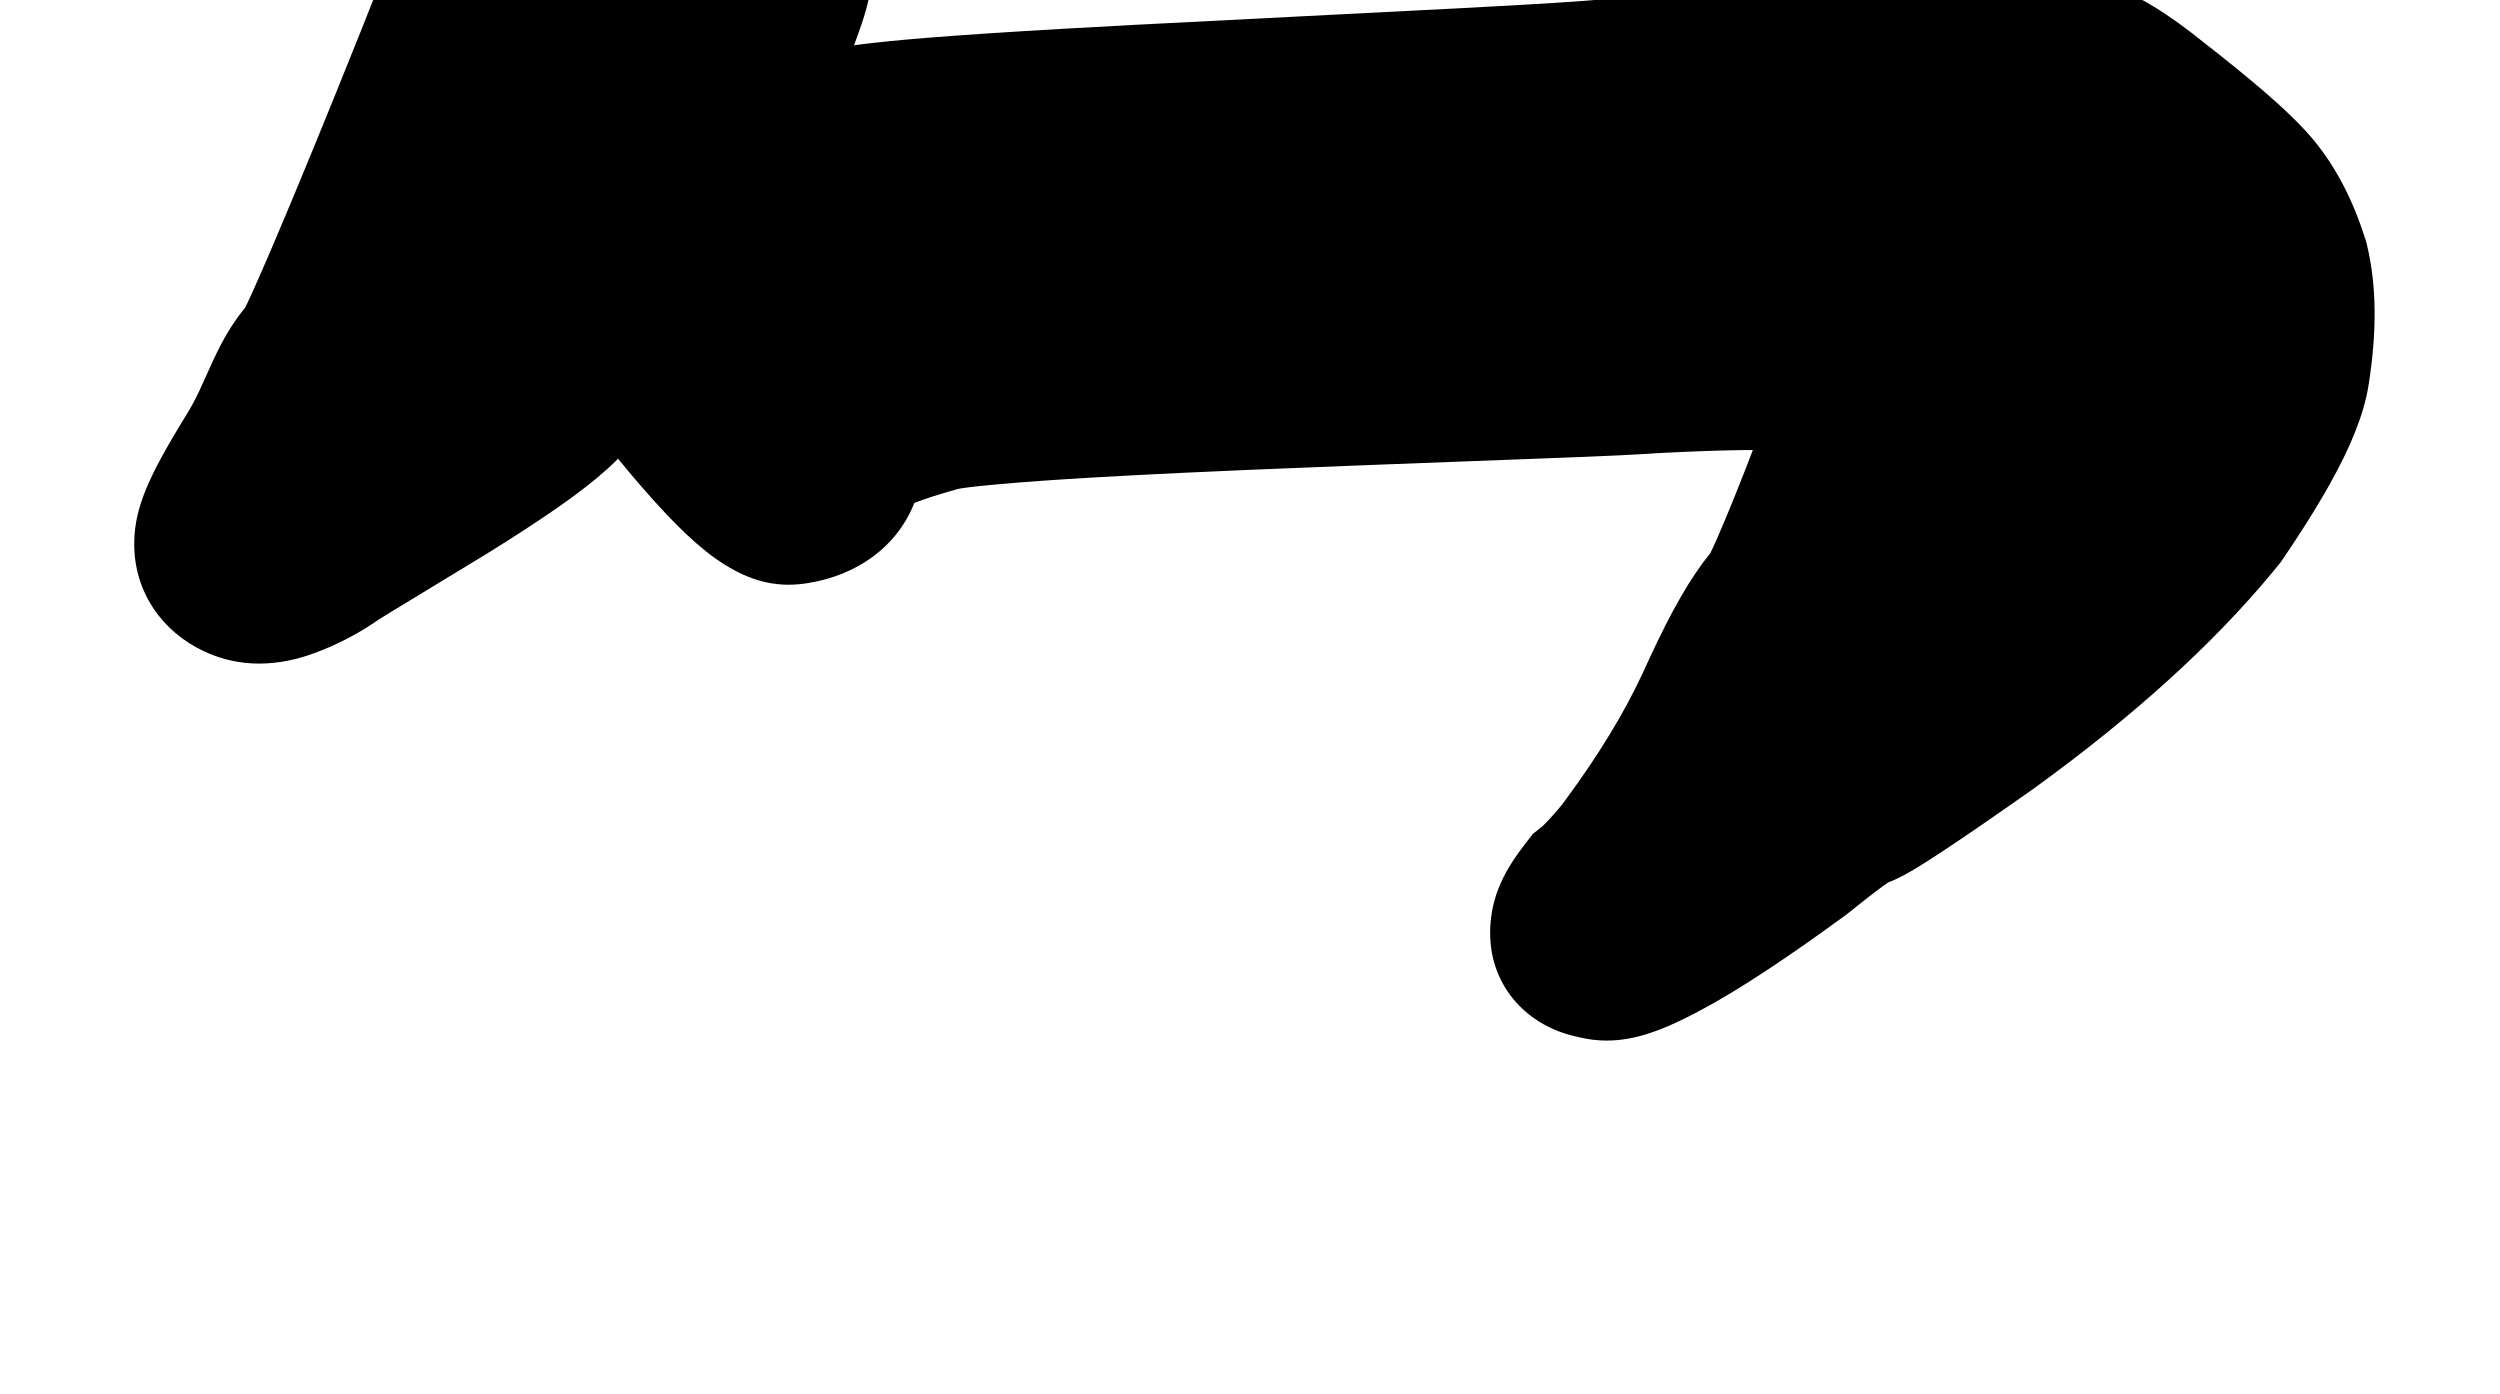 <?xml version="1.0" encoding="UTF-8"?>
<svg width="260px" height="145px" viewBox="0 0 260 145" version="1.1" xmlns="http://www.w3.org/2000/svg" xmlns:xlink="http://www.w3.org/1999/xlink">
    <title>ji_s</title>
    <g id="ji_s" stroke="none" stroke-width="1" fill="none" fill-rule="evenodd">
        <path d="M159.423,86.721 L158.678,87.681 C156.562,90.408 155.265,92.854 155.013,96.034 L154.992,96.356 C154.671,102.326 158.686,106.625 163.82,107.778 L163.962,107.808 L164.216,107.872 C168.096,108.802 171.531,107.831 176.034,105.502 L176.865,105.064 L177.722,104.597 L178.508,104.153 C178.642,104.077 178.777,103.999 178.912,103.92 L179.741,103.432 L180.599,102.912 L181.485,102.362 L182.4,101.781 L183.344,101.169 L184.317,100.527 L185.32,99.853 L186.352,99.148 L187.414,98.413 L188.507,97.645 L189.629,96.847 L190.782,96.017 L192.156,95.017 L193.278,94.118 L194.13,93.447 L194.891,92.858 L195.56,92.354 L195.954,92.065 L196.348,91.783 L196.666,91.658 C196.873,91.573 197.074,91.483 197.274,91.388 C197.758,91.16 198.235,90.902 198.764,90.594 L199.531,90.135 L200.103,89.78 L200.725,89.385 L201.758,88.713 L202.971,87.908 L204.705,86.737 L206.266,85.668 L208.901,83.841 L211.41,82.083 C221.785,74.575 230.116,67.049 236.396,59.447 L237.196,58.465 L237.786,57.593 L238.469,56.57 C238.581,56.401 238.691,56.234 238.8,56.067 L239.441,55.08 C239.649,54.756 239.854,54.435 240.053,54.117 L240.637,53.177 C241.018,52.558 241.379,51.953 241.722,51.362 L242.222,50.486 C244.493,46.447 245.854,43.068 246.332,40.048 C247.192,34.608 247.192,29.802 246.184,25.555 L246.1,25.198 L245.989,24.847 C244.73,20.866 242.978,17.436 240.651,14.606 L240.47,14.388 C240.098,13.949 239.679,13.488 239.209,13.004 L238.723,12.511 L238.203,12.002 L237.649,11.475 C237.554,11.386 237.457,11.296 237.359,11.205 L236.753,10.652 C236.649,10.559 236.543,10.464 236.436,10.369 L235.777,9.788 L235.081,9.187 C234.962,9.086 234.841,8.983 234.719,8.88 L233.969,8.249 L233.181,7.598 L232.355,6.925 L231.045,5.874 L230.124,5.145 L229.197,4.42 L229.315,4.514 C225.541,1.455 222.278,-0.593 219.09,-1.643 C216.458,-2.51 213.15,-2.91 208.812,-3.006 L207.706,-3.024 L206.441,-3.03 L205.356,-3.004 L203.387,-2.945 L201.379,-2.871 C200.703,-2.844 200.021,-2.815 199.332,-2.783 L197.246,-2.681 L195.121,-2.563 C194.764,-2.543 194.405,-2.521 194.044,-2.499 L191.861,-2.36 C191.494,-2.336 191.125,-2.311 190.755,-2.285 L188.514,-2.124 L186.233,-1.949 L183.913,-1.759 L181.555,-1.554 L179.157,-1.335 C178.754,-1.298 178.35,-1.259 177.944,-1.22 L175.487,-0.98 L172.992,-0.724 L170.457,-0.454 L168.457,-0.237 L166.786,-0.077 L164.832,0.082 L161.698,0.298 L158.546,0.488 L152.108,0.842 L117.776,2.596 L110.348,3.007 L106.321,3.246 L102.258,3.506 L99.039,3.731 L96.17,3.953 L94.236,4.119 L92.479,4.285 L90.892,4.453 L89.693,4.594 L88.811,4.708 L89.116,3.901 C89.874,1.846 90.392,0.068 90.514,-1.138 L90.557,-1.614 C90.983,-7.004 89.351,-12.614 86.027,-18.607 L85.873,-18.88 L85.453,-19.715 C85.364,-19.891 85.275,-20.064 85.187,-20.235 L84.663,-21.241 L84.148,-22.2 C81.851,-26.414 79.798,-29.266 77.457,-31.164 C74.25,-33.765 69.923,-35.142 63.818,-36.107 C59.295,-36.822 54.964,-35.443 51.519,-32.443 C48.958,-30.214 46.992,-27.227 45.366,-23.503 L44.867,-22.36 L44.552,-20.46 L44.307,-19.018 C44.266,-18.783 44.225,-18.549 44.184,-18.318 L43.94,-16.956 L43.696,-15.647 L43.453,-14.392 C43.413,-14.188 43.372,-13.985 43.332,-13.785 L43.091,-12.61 L42.85,-11.49 L42.611,-10.423 C42.532,-10.077 42.452,-9.739 42.373,-9.411 L42.229,-8.828 L41.959,-8.082 L41.181,-6.038 L39.675,-2.179 L37.431,3.474 L34.7,10.257 L32.684,15.199 L31.084,19.079 L30.082,21.484 L28.696,24.773 L28.063,26.255 L27.042,28.608 L26.338,30.193 L25.863,31.232 L25.5,31.993 L25.265,32.283 C24.067,33.786 23.156,35.38 22.199,37.418 L21.761,38.378 L20.759,40.586 L20.716,40.677 C20.297,41.561 19.908,42.291 19.473,42.998 L18.948,43.856 L18.451,44.679 L17.983,45.469 L17.542,46.227 L17.128,46.956 C17.062,47.075 16.996,47.193 16.932,47.31 L16.559,47.999 L16.212,48.664 C16.157,48.773 16.102,48.881 16.049,48.988 L15.742,49.62 C14.516,52.213 13.958,54.307 13.958,56.561 C13.958,61.604 16.874,65.701 21.228,67.741 C25.002,69.509 28.98,69.326 32.857,67.867 C34.995,67.062 37.011,66.029 38.891,64.772 L39.436,64.401 L40.312,63.856 L50.328,57.77 L51.078,57.307 L52.299,56.54 L53.469,55.796 L54.537,55.105 L55.048,54.771 L56.036,54.118 L56.978,53.484 C57.132,53.38 57.283,53.276 57.433,53.173 L58.31,52.564 C58.453,52.464 58.594,52.364 58.733,52.265 L59.547,51.678 C61.398,50.322 62.915,49.068 64.151,47.831 L64.274,47.705 L65.134,48.745 L65.957,49.722 L66.754,50.651 C67.539,51.555 68.286,52.388 68.999,53.15 L69.7,53.888 C69.815,54.007 69.929,54.124 70.042,54.24 L70.709,54.908 C70.927,55.123 71.142,55.331 71.354,55.531 C72.76,56.86 74.075,57.924 75.421,58.755 C77.91,60.291 80.505,61.15 83.734,60.686 L84.063,60.636 C89.075,59.82 93.125,56.96 94.953,52.644 L95.088,52.308 L95.505,52.15 L96.116,51.932 L96.785,51.705 C96.902,51.667 97.021,51.628 97.142,51.59 L97.899,51.354 C98.161,51.274 98.432,51.194 98.713,51.113 L99.583,50.867 L99.702,50.839 L99.86,50.808 L100.427,50.721 L101.225,50.622 L102.022,50.535 L103.734,50.37 L105.819,50.193 L108.242,50.01 L110.562,49.852 L113.075,49.697 L116.717,49.491 L120.018,49.32 L123.569,49.148 L129.791,48.87 L140.872,48.422 L164.759,47.515 L168.462,47.352 L171.291,47.2 L172.256,47.134 L174.765,47.012 L176.593,46.936 L178.301,46.876 L179.889,46.834 L181.357,46.809 C181.513,46.807 181.667,46.805 181.819,46.804 L182.297,46.801 L182.012,47.551 L181.471,48.944 L180.548,51.271 L179.855,52.977 L179.237,54.461 L178.702,55.71 L178.513,56.141 L178.179,56.882 L177.969,57.329 L177.86,57.552 C175.807,60.052 173.818,63.571 171.592,68.372 L170.791,70.117 C168.87,74.224 166.208,78.597 162.795,83.217 L162.419,83.72 L162.108,84.091 L161.673,84.594 L161.277,85.039 C161.214,85.108 161.152,85.175 161.093,85.239 L160.785,85.565 L160.551,85.801 L160.37,85.972 L159.423,86.721 Z" id="Path" fill="#000000" fill-rule="nonzero"></path>
    </g>
</svg>